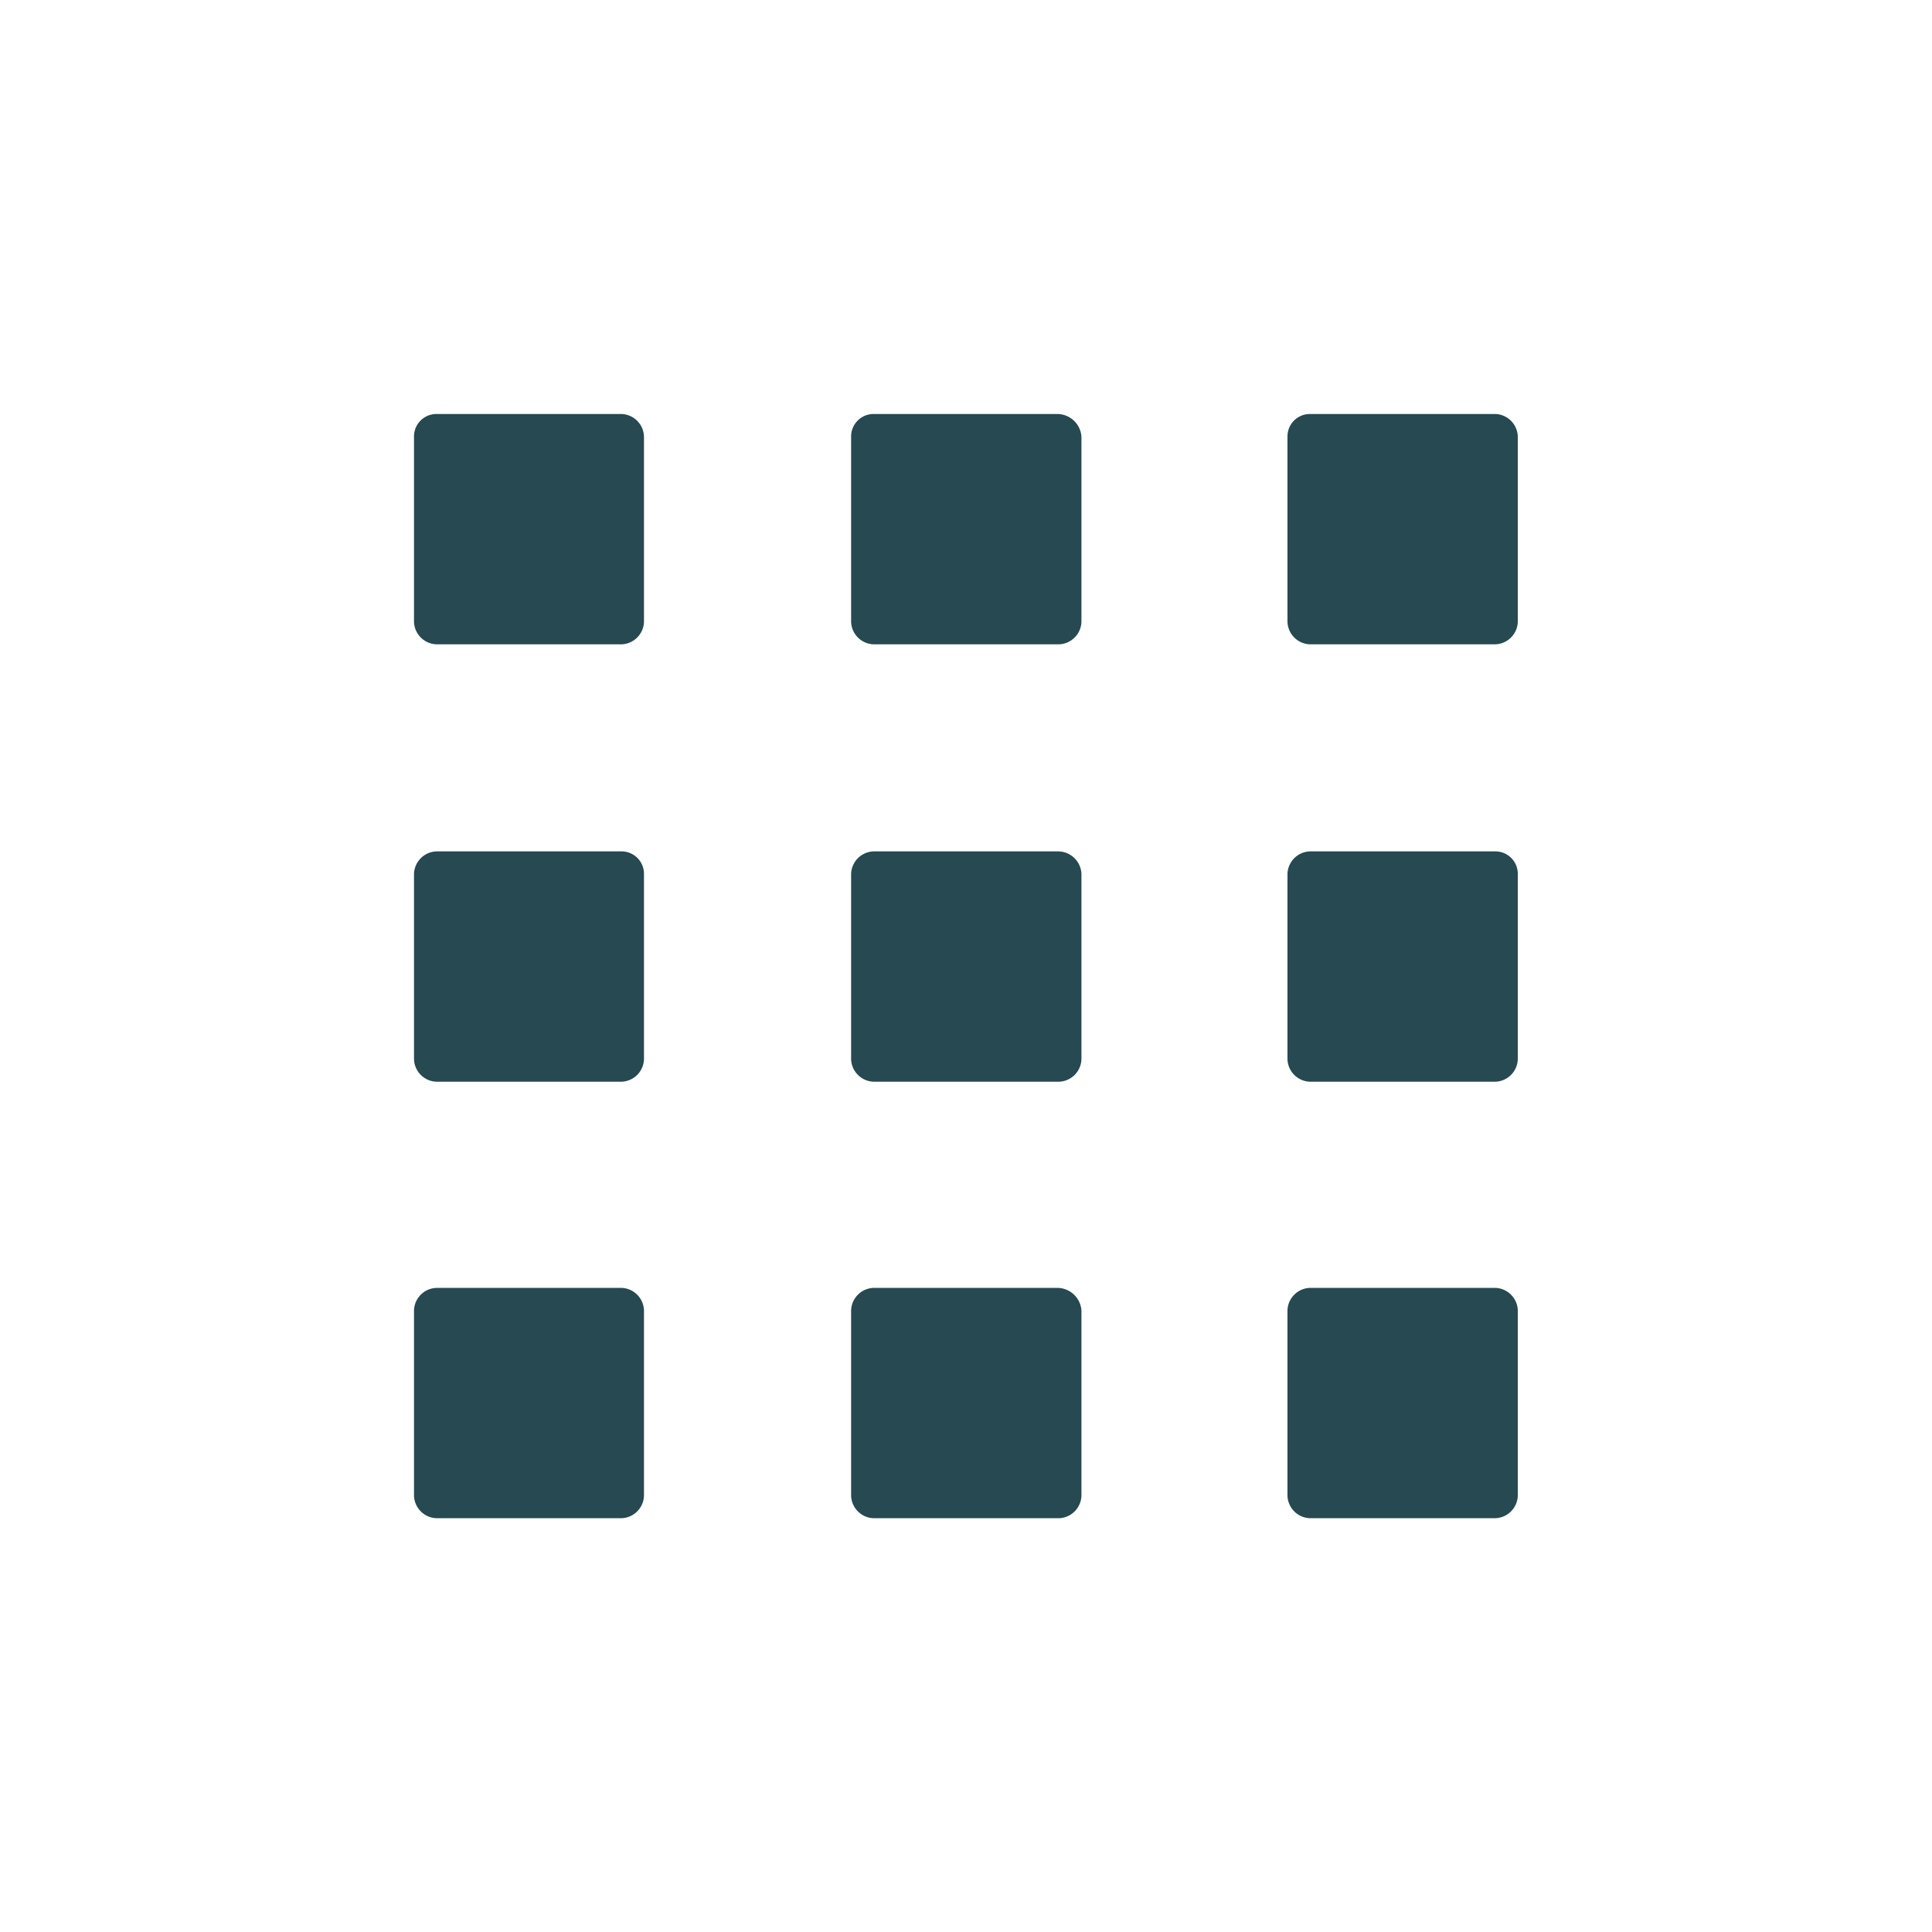 <svg xmlns="http://www.w3.org/2000/svg" width="28" height="28" viewBox="0 0 28 28"><defs><style>.a{fill:none;}.b{fill:#264952;}</style></defs><g transform="translate(-324 -360)"><rect class="a" width="28" height="28" transform="translate(324 360)"/><g transform="translate(311.308 341.327)"><g transform="translate(18.692 24.673)"><path class="b" d="M21.7,24.673H19.017a.325.325,0,0,0-.325.325v2.688a.337.337,0,0,0,.325.325H21.7a.337.337,0,0,0,.325-.325V25A.337.337,0,0,0,21.7,24.673Z" transform="translate(-18.692 -24.673)"/><path class="b" d="M21.7,301.308H19.017a.337.337,0,0,0-.325.325v2.688a.337.337,0,0,0,.325.325H21.7a.337.337,0,0,0,.325-.325v-2.688A.325.325,0,0,0,21.7,301.308Z" transform="translate(-18.692 -294.969)"/><path class="b" d="M21.7,577.2H19.017a.337.337,0,0,0-.325.325v2.688a.337.337,0,0,0,.325.325H21.7a.337.337,0,0,0,.325-.325v-2.688A.337.337,0,0,0,21.7,577.2Z" transform="translate(-18.692 -564.535)"/><path class="b" d="M304.3,24.673h-2.671a.325.325,0,0,0-.325.325v2.688a.337.337,0,0,0,.325.325h2.688a.337.337,0,0,0,.325-.325V25A.353.353,0,0,0,304.3,24.673Z" transform="translate(-294.969 -24.673)"/><path class="b" d="M304.3,301.308h-2.671a.337.337,0,0,0-.325.325v2.688a.337.337,0,0,0,.325.325h2.688a.337.337,0,0,0,.325-.325v-2.688A.34.34,0,0,0,304.3,301.308Z" transform="translate(-294.969 -294.969)"/><path class="b" d="M304.3,577.2h-2.671a.337.337,0,0,0-.325.325v2.688a.337.337,0,0,0,.325.325h2.688a.337.337,0,0,0,.325-.325v-2.688A.353.353,0,0,0,304.3,577.2Z" transform="translate(-294.969 -564.535)"/><path class="b" d="M586.191,24.673H583.5a.325.325,0,0,0-.325.325v2.688a.337.337,0,0,0,.325.325h2.688a.337.337,0,0,0,.325-.325V25A.337.337,0,0,0,586.191,24.673Z" transform="translate(-570.516 -24.673)"/><path class="b" d="M586.191,301.308H583.5a.337.337,0,0,0-.325.325v2.688a.337.337,0,0,0,.325.325h2.688a.337.337,0,0,0,.325-.325v-2.688A.325.325,0,0,0,586.191,301.308Z" transform="translate(-570.516 -294.969)"/><path class="b" d="M586.191,577.2H583.5a.337.337,0,0,0-.325.325v2.688a.337.337,0,0,0,.325.325h2.688a.337.337,0,0,0,.325-.325v-2.688A.337.337,0,0,0,586.191,577.2Z" transform="translate(-570.516 -564.535)"/></g></g></g></svg>